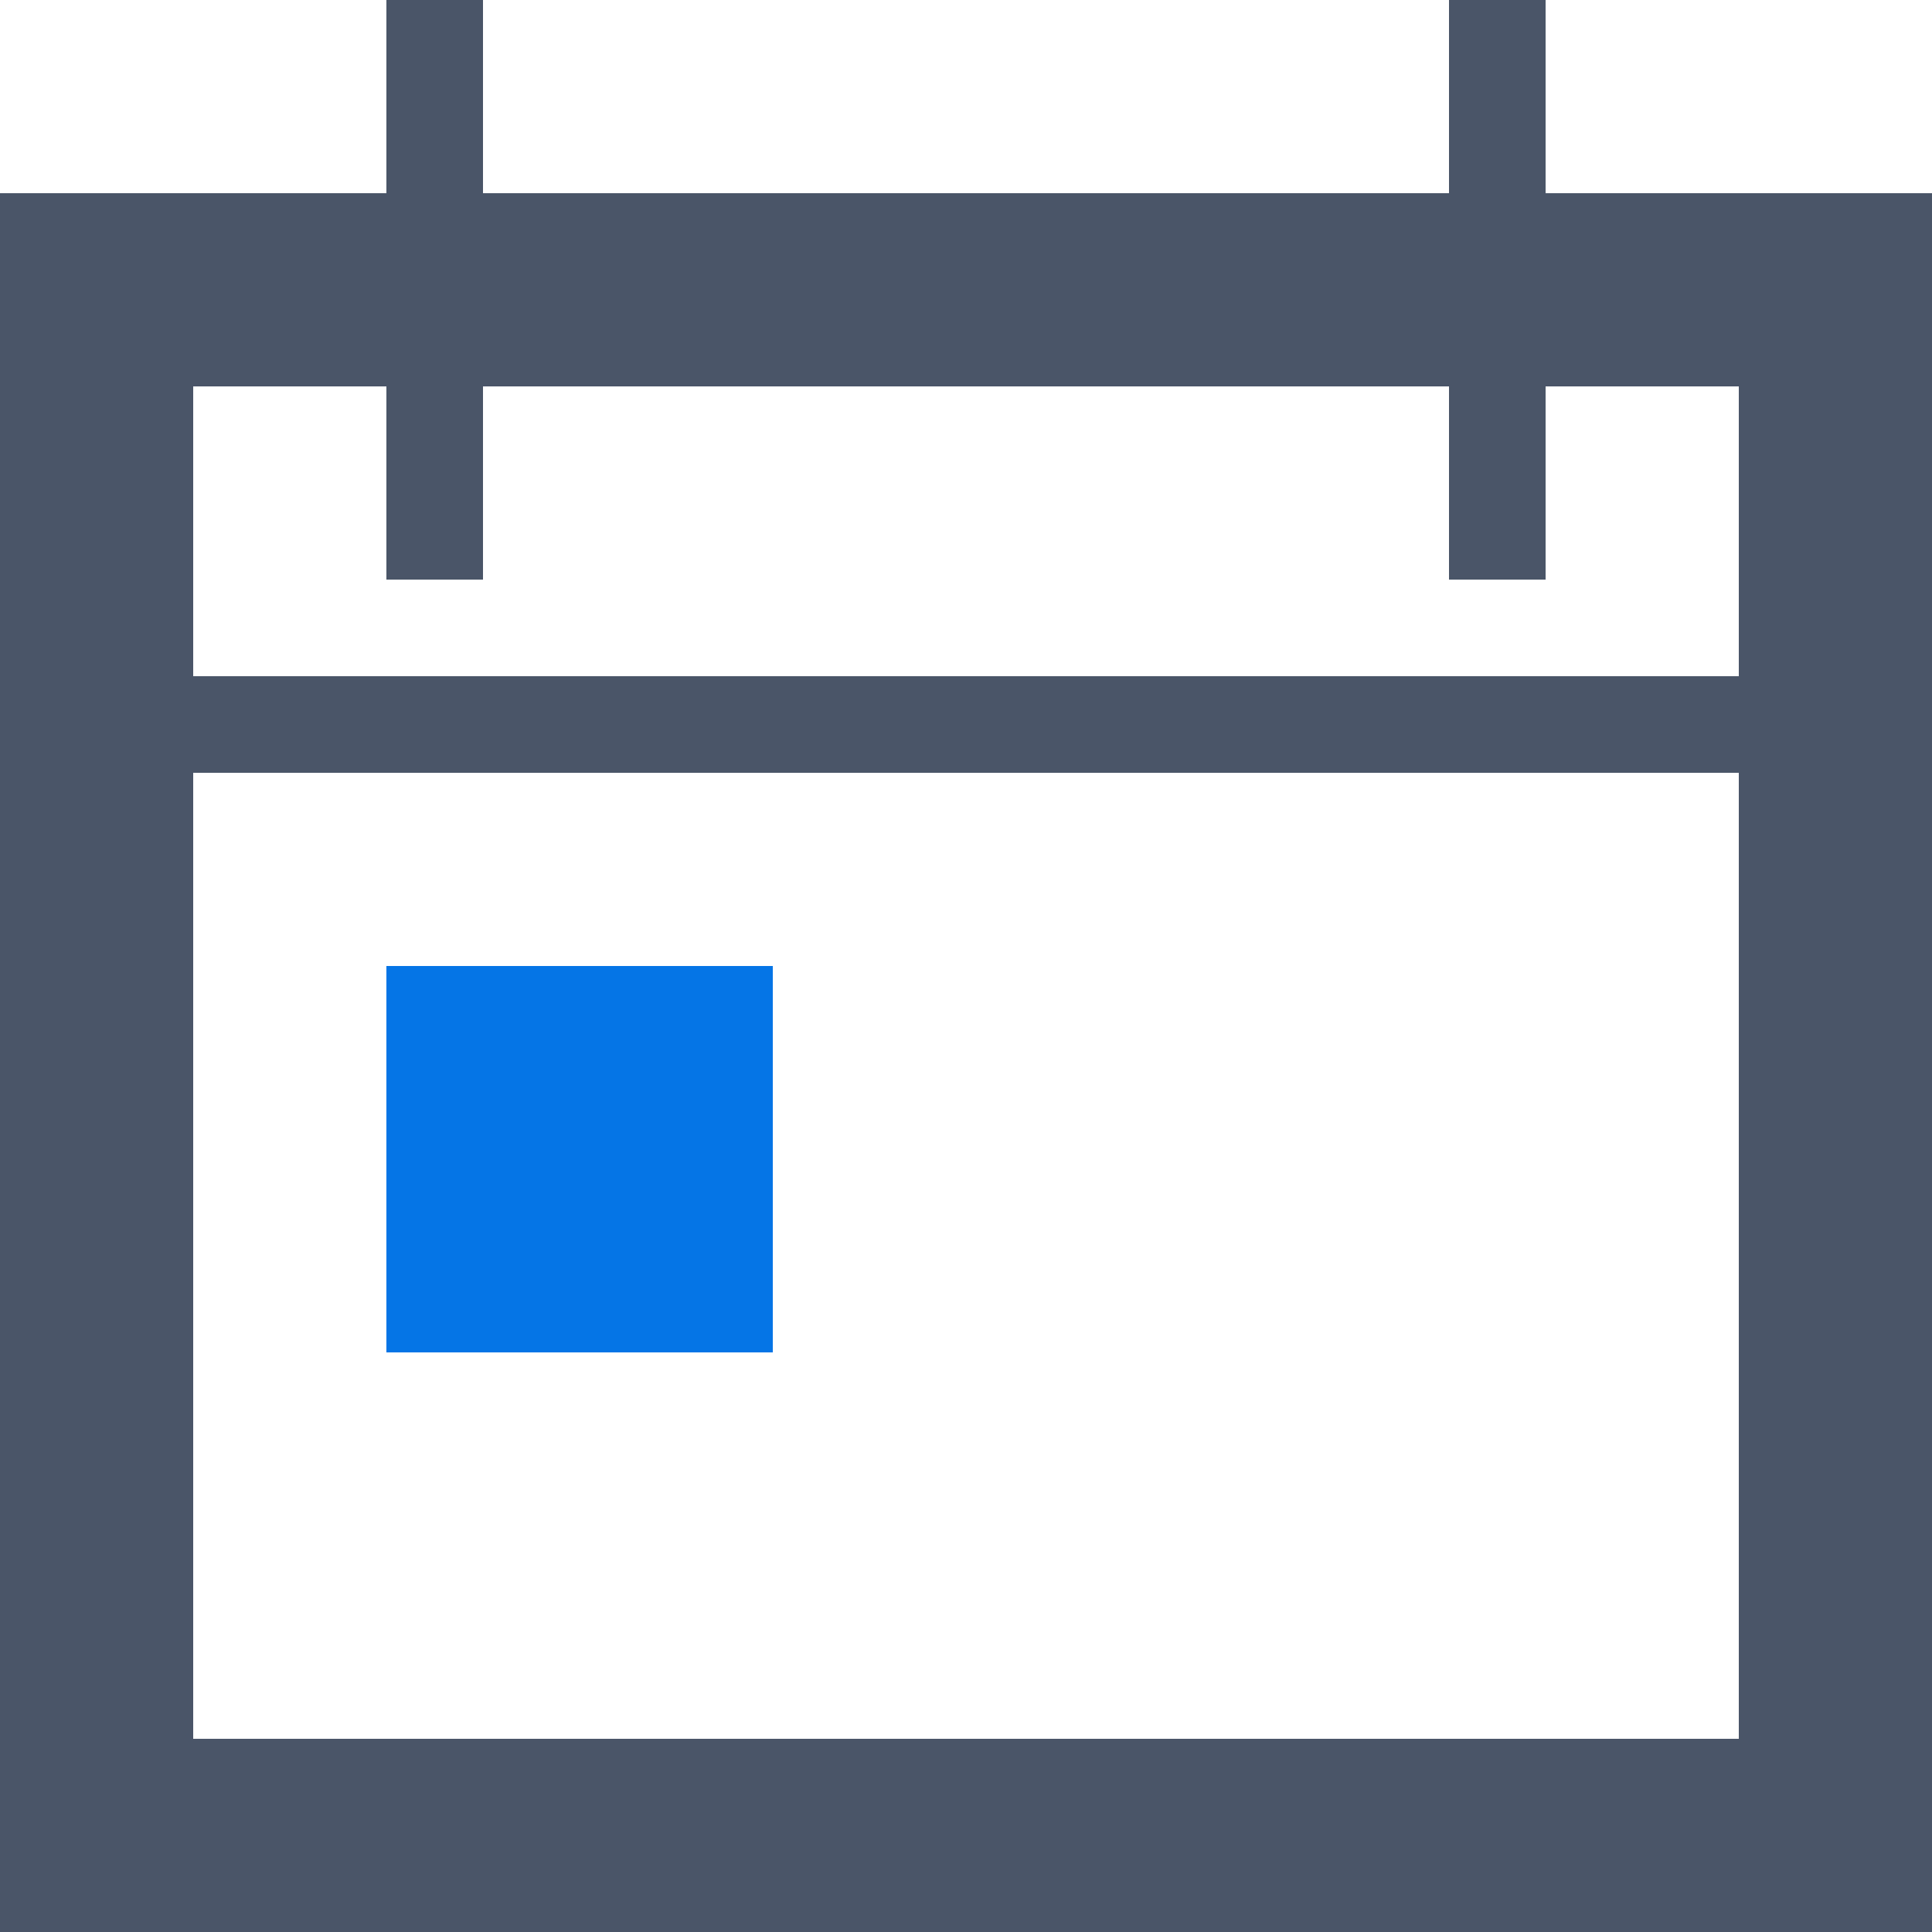<svg width="20" height="20" viewBox="0 0 20 20" fill="none" xmlns="http://www.w3.org/2000/svg">
<path fill-rule="evenodd" clip-rule="evenodd" d="M4 0H5V2H15V0H16V2H20V20H0V2H4V0ZM15 4V6H16V4H18V7H2V4H4V6H5V4H15ZM2 8V18H18V8H2Z" fill="#4A5568"/>
<rect x="4" y="10" width="4" height="4" fill="#0575E6"/>
</svg>
